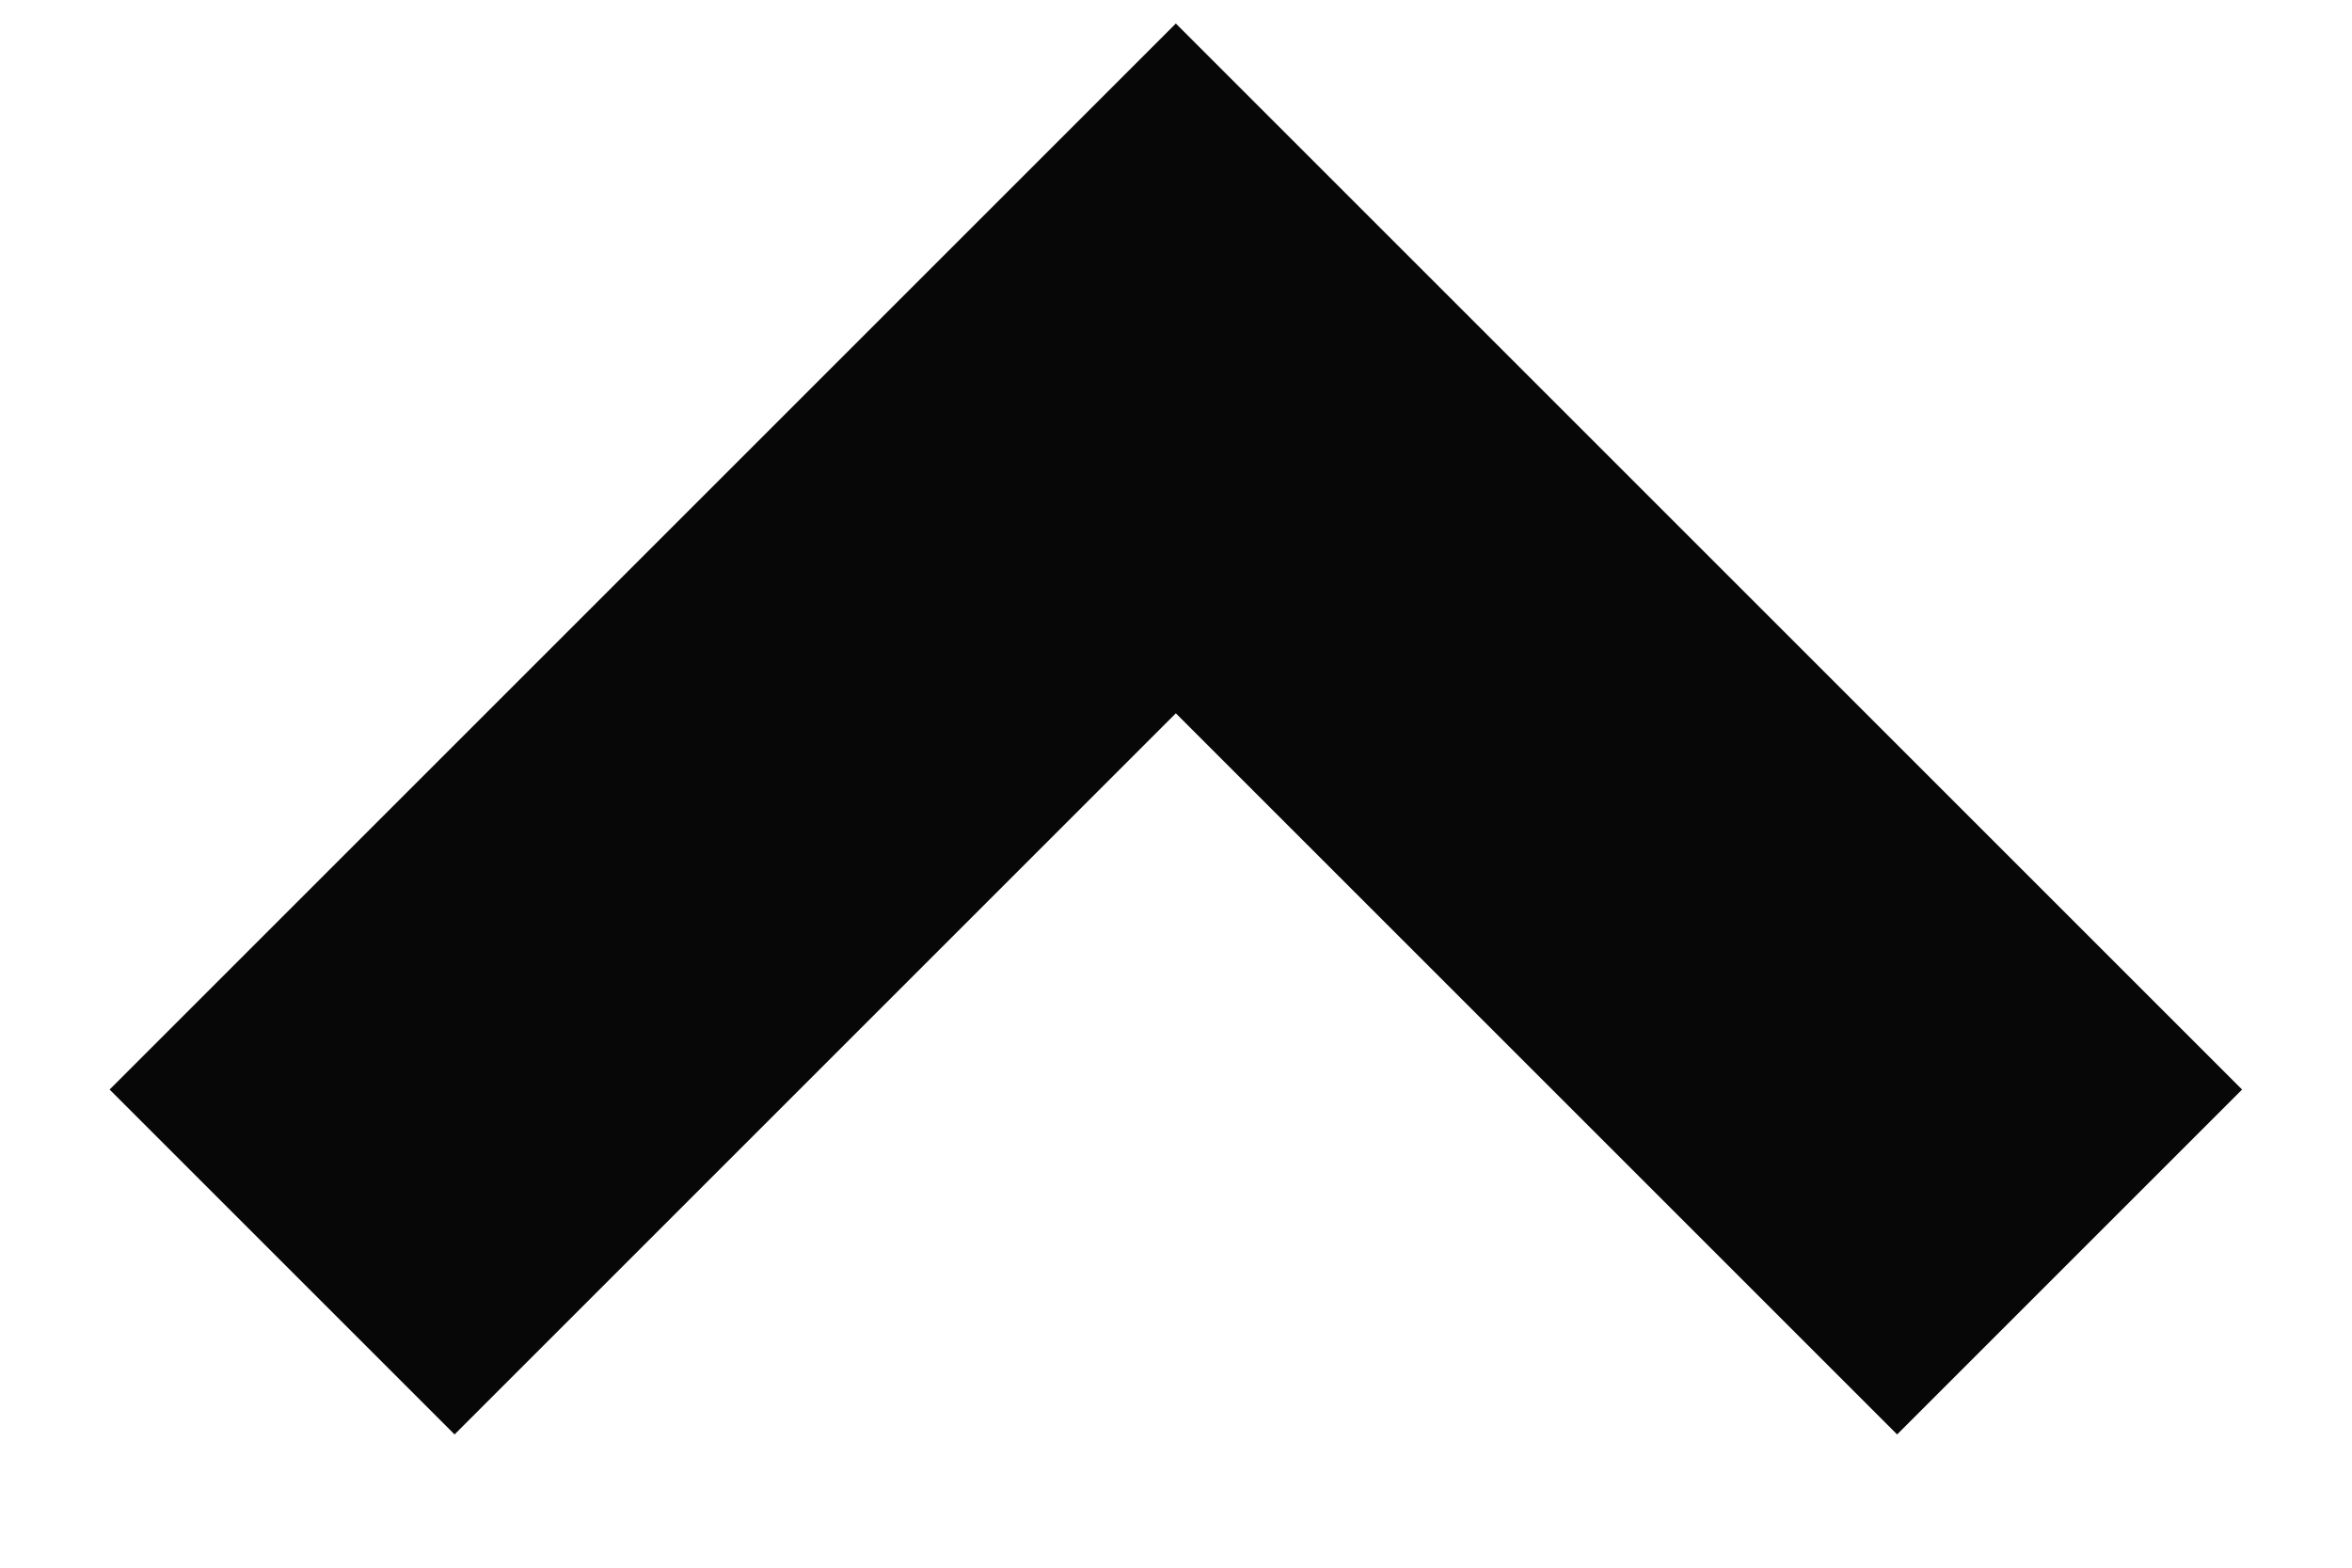 <svg width="15" height="10" viewBox="0 0 15 10" fill="none" xmlns="http://www.w3.org/2000/svg">
<path d="M2.899 9.15L0.699 6.95L7.499 0.15L14.299 6.95L12.099 9.15L7.499 4.55L2.899 9.15Z" fill="#080707"/>
</svg>
